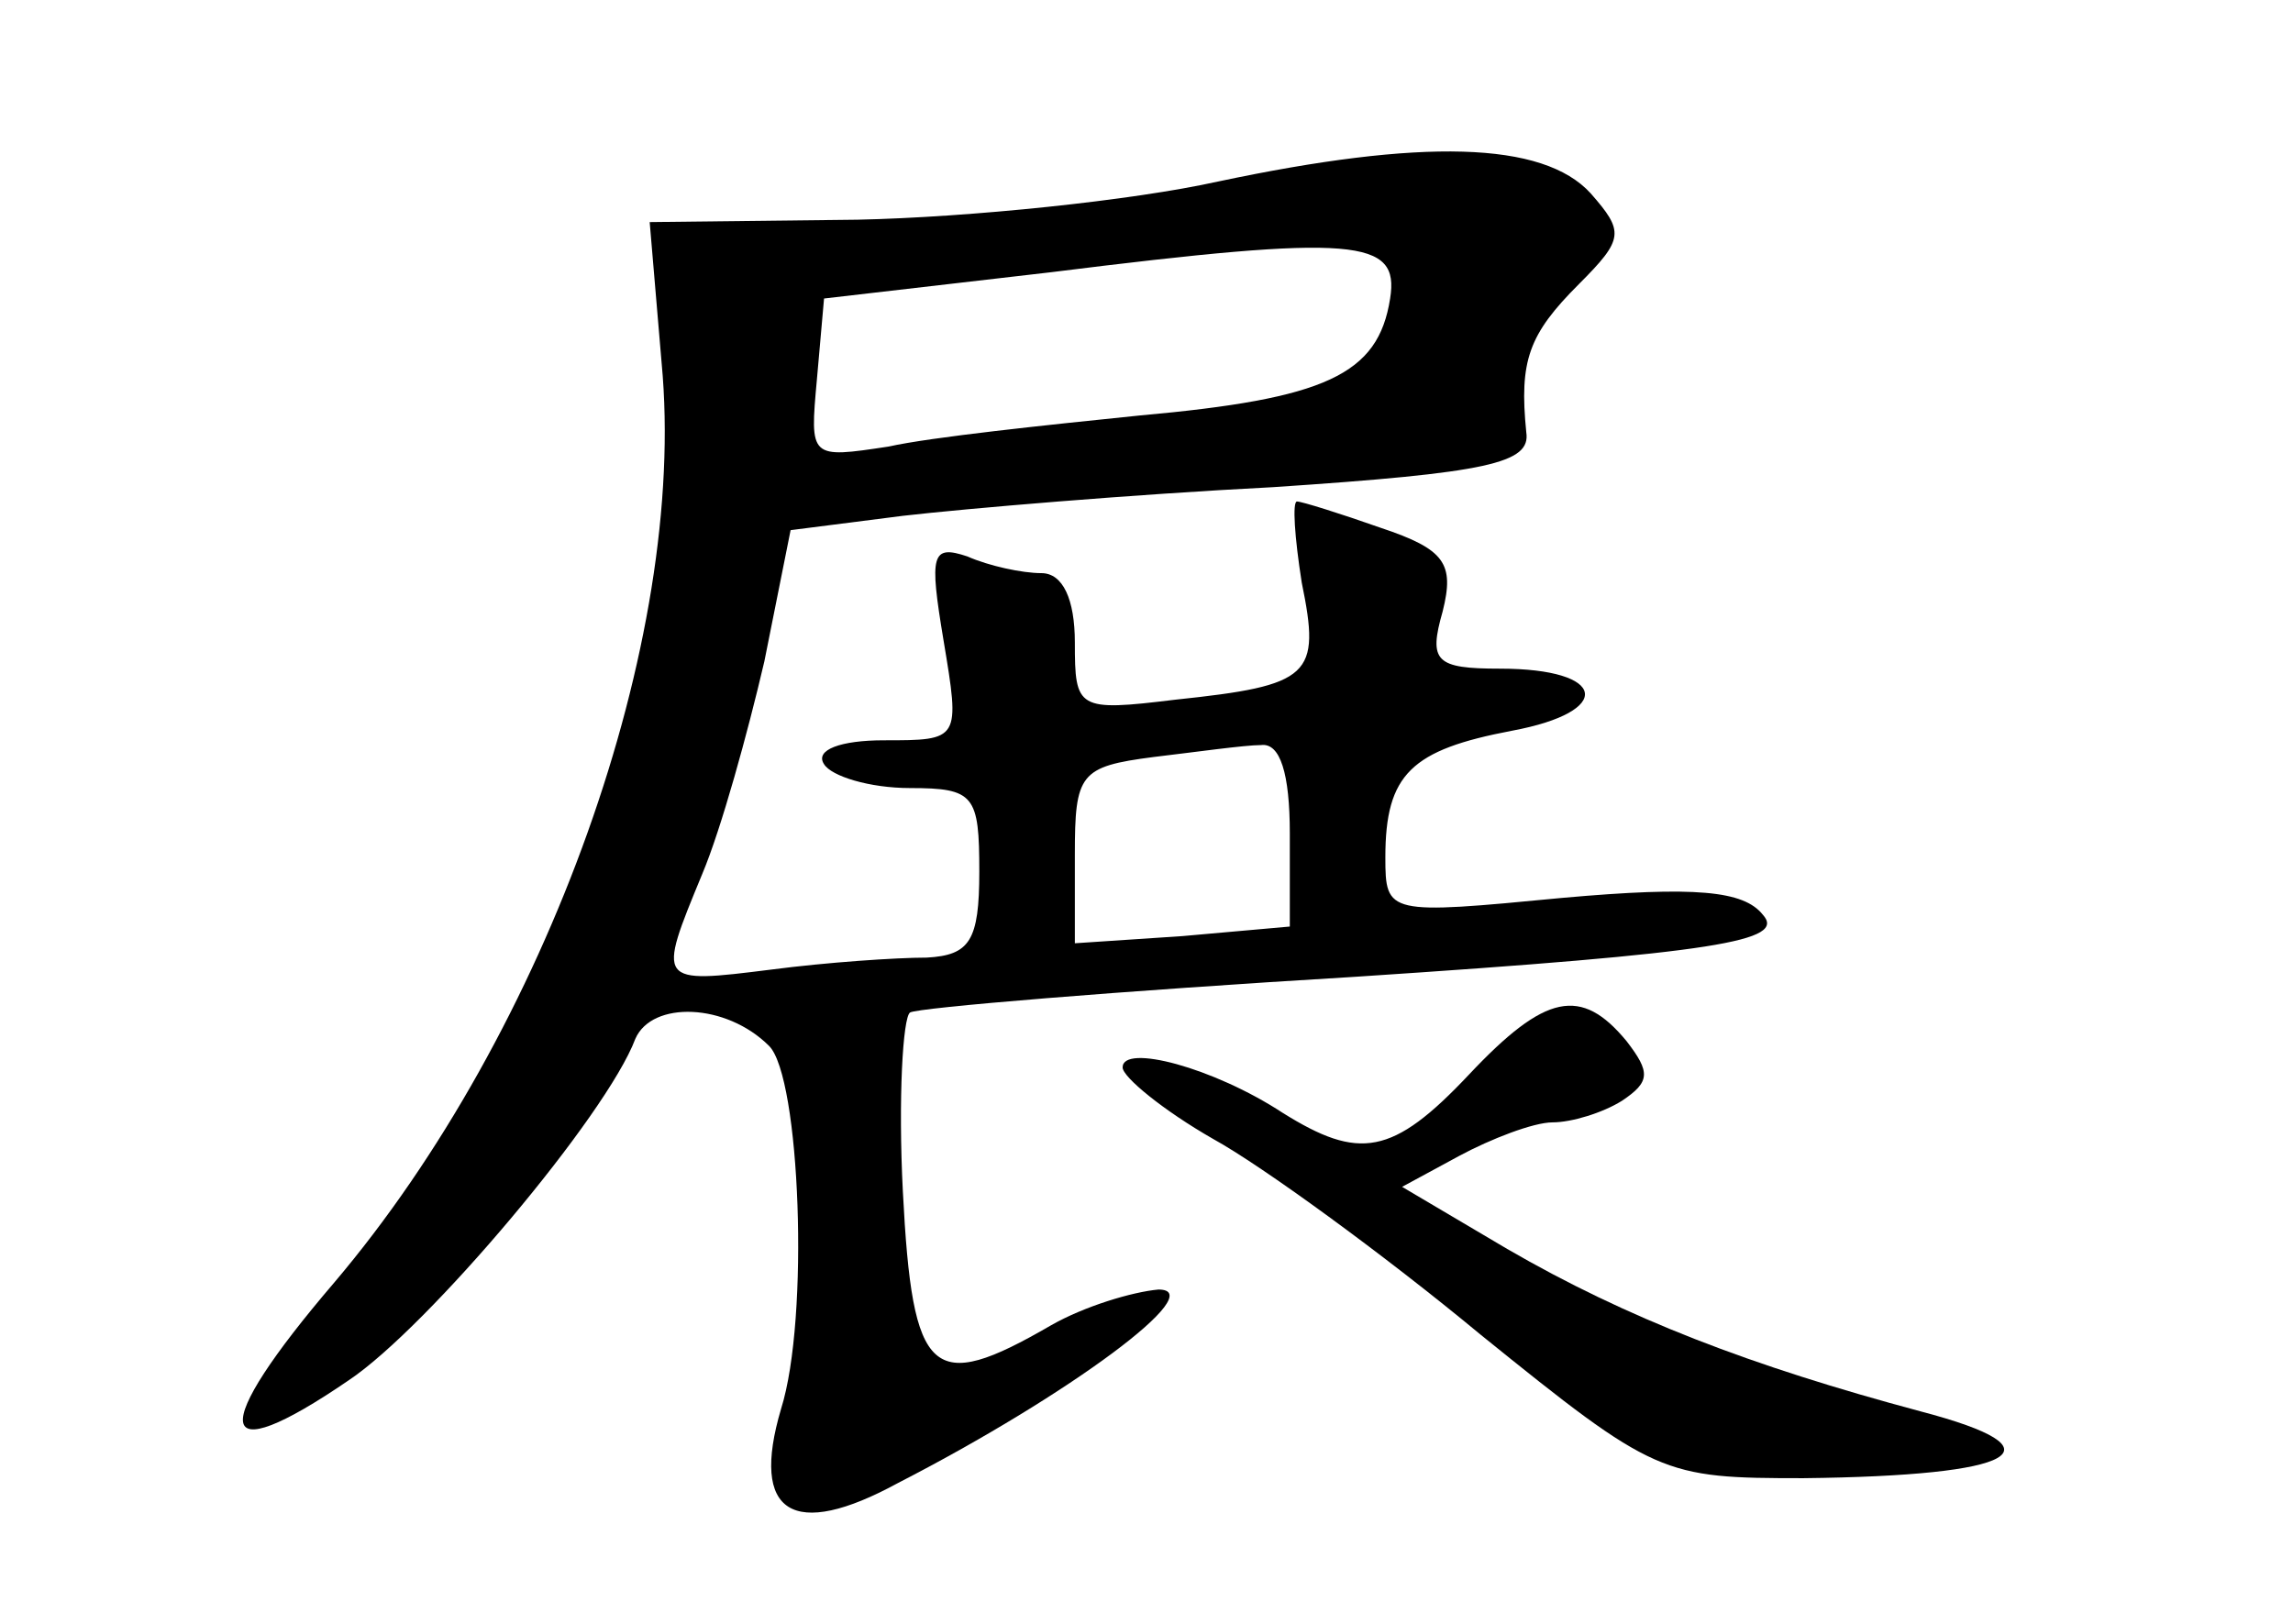 <?xml version="1.0" standalone="no"?>
<!DOCTYPE svg PUBLIC "-//W3C//DTD SVG 20010904//EN"
 "http://www.w3.org/TR/2001/REC-SVG-20010904/DTD/svg10.dtd">
<svg version="1.0" xmlns="http://www.w3.org/2000/svg"
 width="96pt" height="68pt" viewBox="0 0 96 68"
 preserveAspectRatio="xMidYMid meet">
<g transform="translate(0,68) scale(0.1,-0.1)"
fill="#000000" stroke="none">
<path d="M510 604 c-36 -8 -104 -15 -151 -16 l-87 -1 5 -59 c11 -116 -48 -280
-137 -385 -53 -62 -51 -80 6 -41 33 22 108 111 120 143 7 16 38 15 56 -3 13
-13 17 -114 5 -152 -13 -44 5 -55 49 -31 72 37 131 81 109 81 -11 -1 -31 -7
-45 -15 -50 -29 -58 -22 -62 56 -2 39 0 73 3 75 3 2 87 9 187 15 152 10 180
15 170 26 -8 10 -28 12 -84 7 -73 -7 -74 -7 -74 17 0 35 11 45 53 53 43 8 40
26 -5 26 -27 0 -30 3 -24 24 5 20 1 26 -26 35 -17 6 -33 11 -35 11 -2 0 -1
-15 2 -34 8 -39 4 -43 -53 -49 -41 -5 -42 -4 -42 24 0 18 -5 29 -14 29 -8 0
-22 3 -31 7 -15 5 -16 1 -10 -35 7 -42 7 -42 -25 -42 -18 0 -29 -4 -25 -10 3
-5 19 -10 36 -10 27 0 29 -3 29 -35 0 -29 -4 -35 -22 -36 -13 0 -42 -2 -65 -5
-48 -6 -48 -6 -29 40 8 19 19 59 26 89 l11 55 47 6 c26 3 96 9 155 12 90 6
108 10 106 23 -3 30 1 41 22 62 19 19 19 22 5 38 -20 22 -71 23 -156 5z m72
-49 c-5 -32 -27 -42 -105 -49 -39 -4 -87 -9 -105 -13 -33 -5 -33 -5 -30 28 l3
34 95 11 c128 16 146 14 142 -11z m-42 -224 l0 -39 -45 -4 -45 -3 0 37 c0 34
2 37 33 41 17 2 38 5 45 5 8 1 12 -12 12 -37z"/>
<path d="M615 230 c-32 -34 -46 -36 -78 -16 -29 19 -67 29 -67 19 0 -4 17 -18
38 -30 20 -11 71 -48 112 -82 73 -59 76 -60 135 -60 90 1 110 12 49 28 -71 19
-123 39 -173 68 l-44 26 24 13 c13 7 31 14 39 14 8 0 21 4 29 9 12 8 12 12 2
25 -19 23 -34 20 -66 -14z"/>
</g>
</svg>
